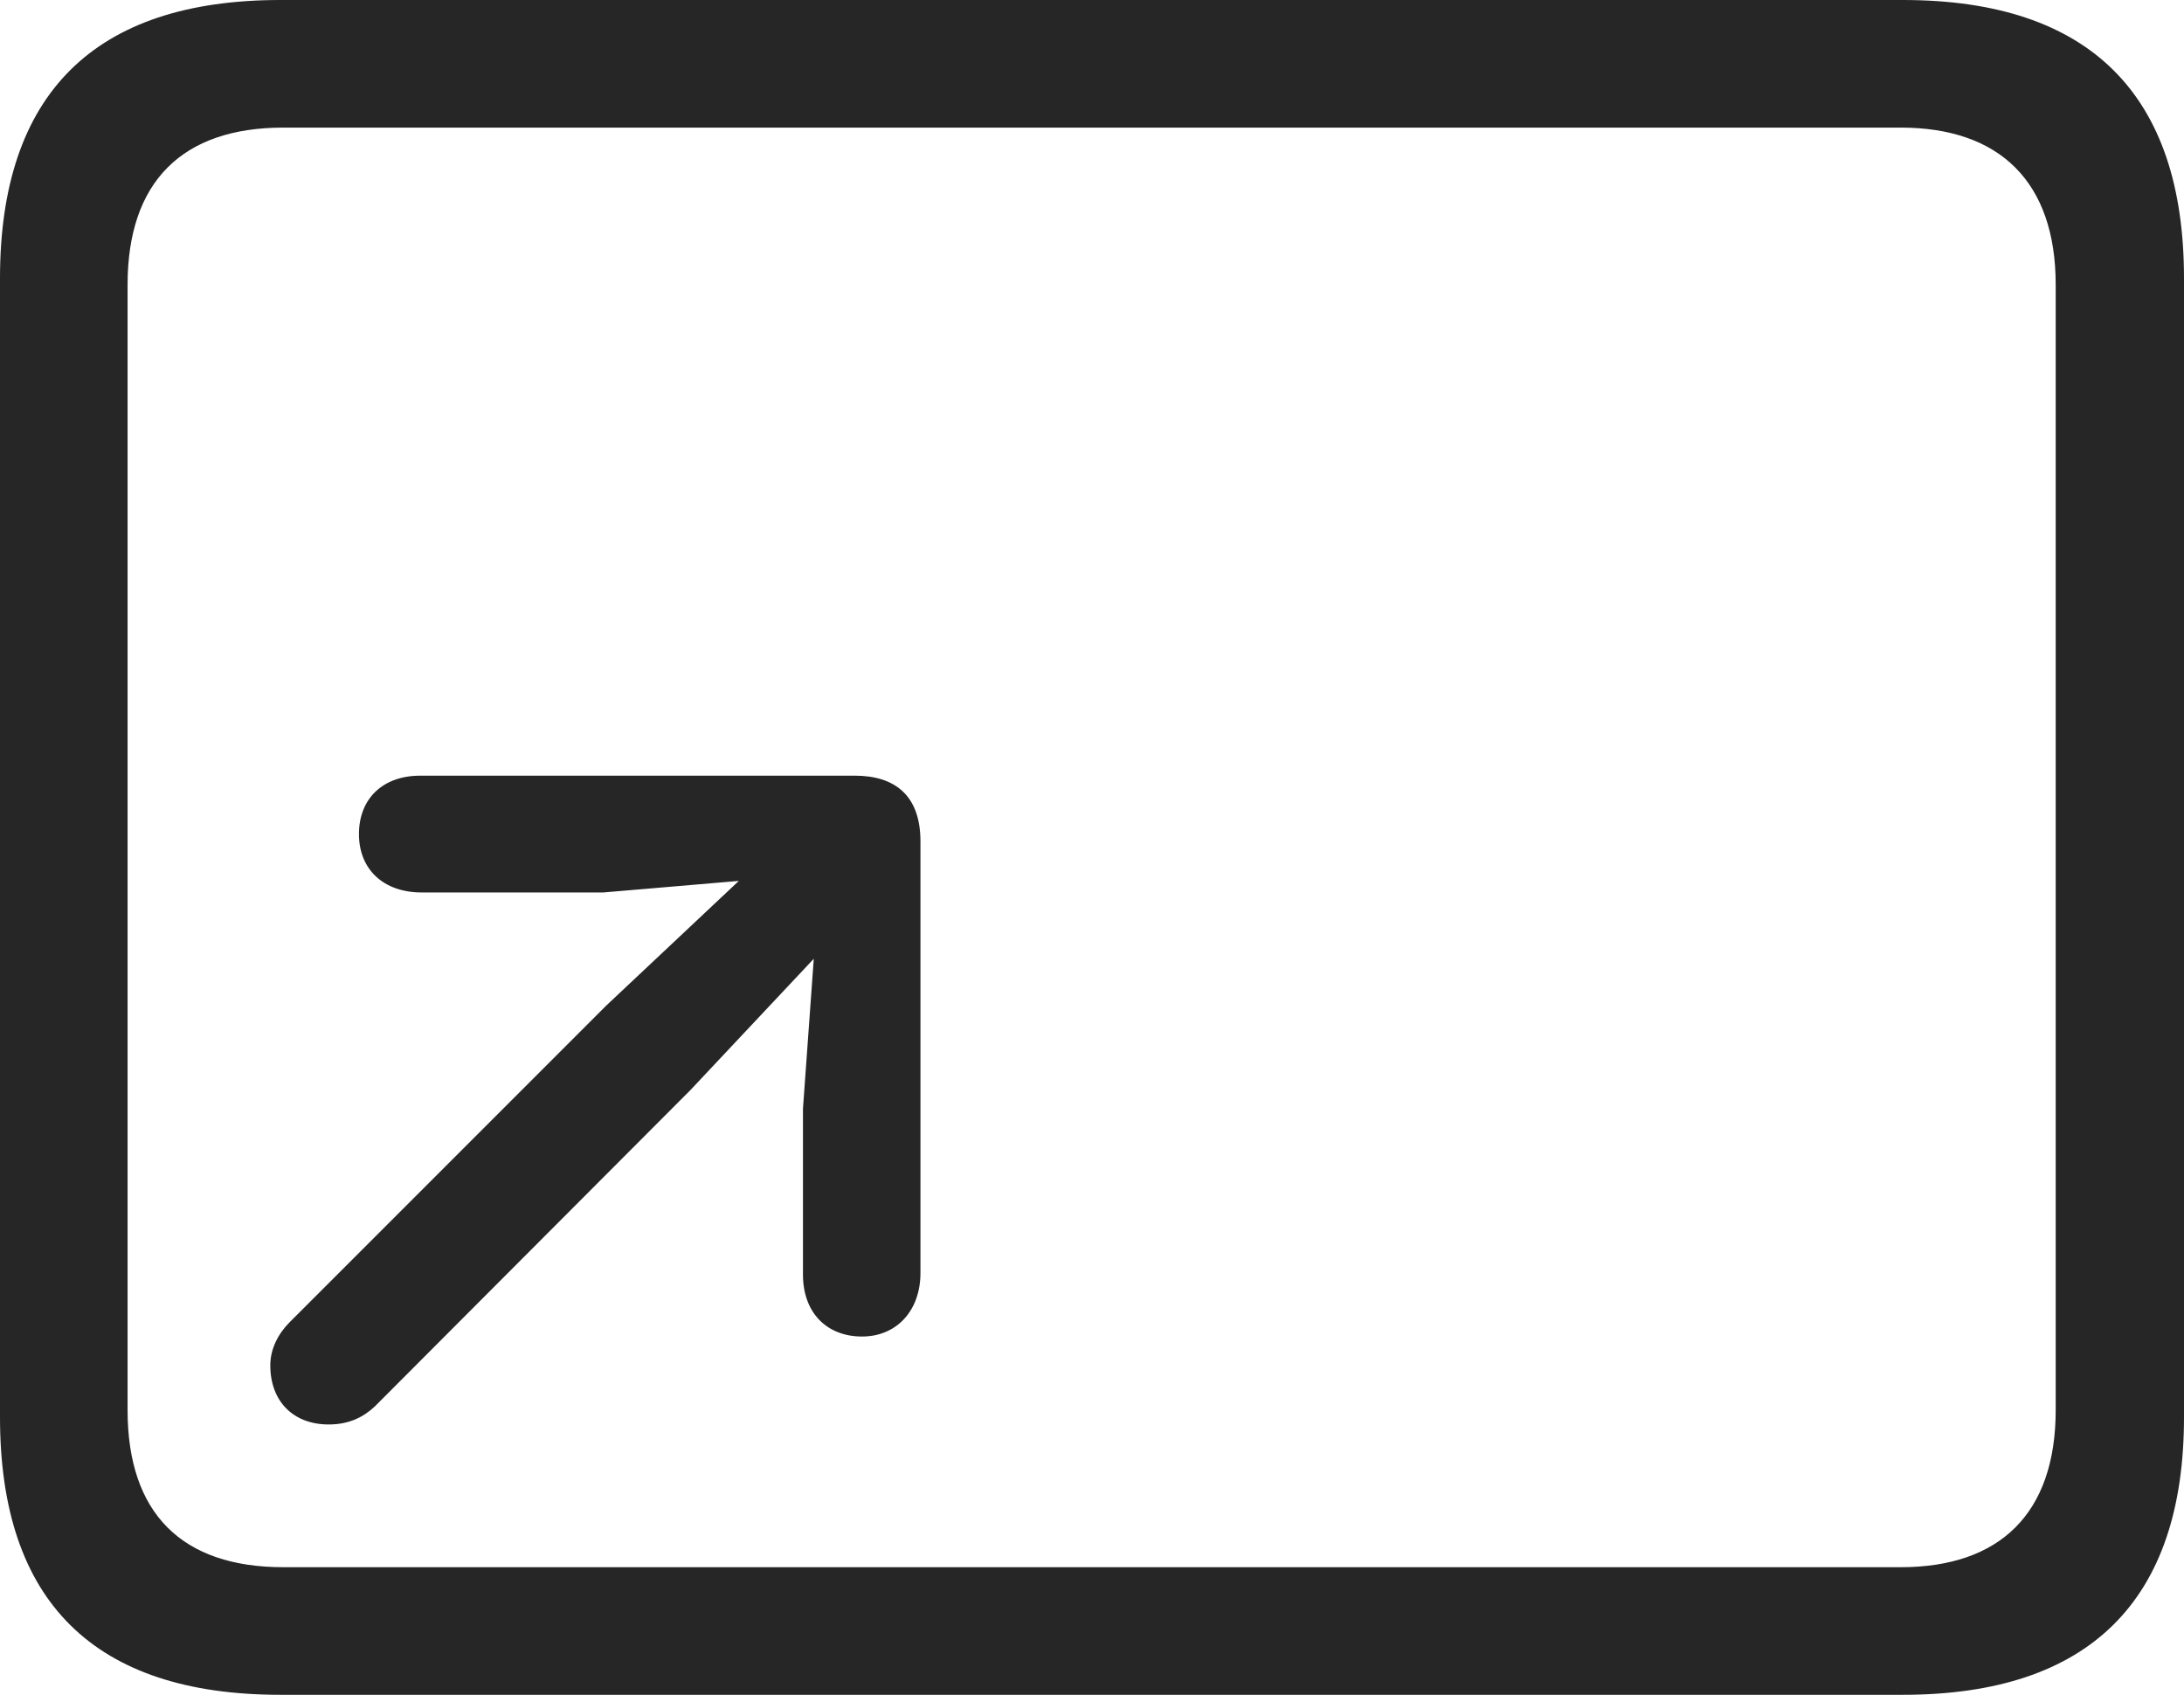 <?xml version="1.0" encoding="UTF-8"?>
<!--Generator: Apple Native CoreSVG 326-->
<!DOCTYPE svg
PUBLIC "-//W3C//DTD SVG 1.1//EN"
       "http://www.w3.org/Graphics/SVG/1.1/DTD/svg11.dtd">
<svg version="1.1" xmlns="http://www.w3.org/2000/svg" xmlns:xlink="http://www.w3.org/1999/xlink" viewBox="0 0 757.5 587.75">
 <g>
  <rect height="587.75" opacity="0" width="757.5" x="0" y="0"/>
  <path d="M97.25 587.75L660 587.75C724.75 587.75 757.5 555 757.5 491.5L757.5 96.5C757.5 32.75 724.75 0 660 0L97.25 0C32.75 0 0 32.5 0 96.5L0 491.5C0 555.5 32.75 587.75 97.25 587.75ZM98.25 543.5C63.25 543.5 44.25 525 44.25 489L44.25 98.75C44.25 63 63.25 44.25 98.25 44.25L659.25 44.25C693.5 44.25 713 63 713 98.75L713 489C713 525 693.5 543.5 659.25 543.5Z" fill="black" fill-opacity="0.85"/>
  <path d="M299 463.5C311 463.5 319.25 454.5 319.25 441.5L319.25 291.75C319.25 275.75 310.25 269 296.5 269L145.75 269C132.75 269 124.5 277 124.5 289.25C124.5 301.5 133 309.5 146.25 309.5L209.25 309.5L256.25 305.5L210.25 348.75L100.5 458.5C96.5 462.5 93.75 467.75 93.75 473.5C93.75 486 101.75 494 114 494C121 494 126 491.5 130 487.75L239.5 378L282.25 332.5L278.5 384.5L278.5 442C278.5 455.25 286.75 463.5 299 463.5Z" fill="black" fill-opacity="0.85"/>
 </g>
</svg>
